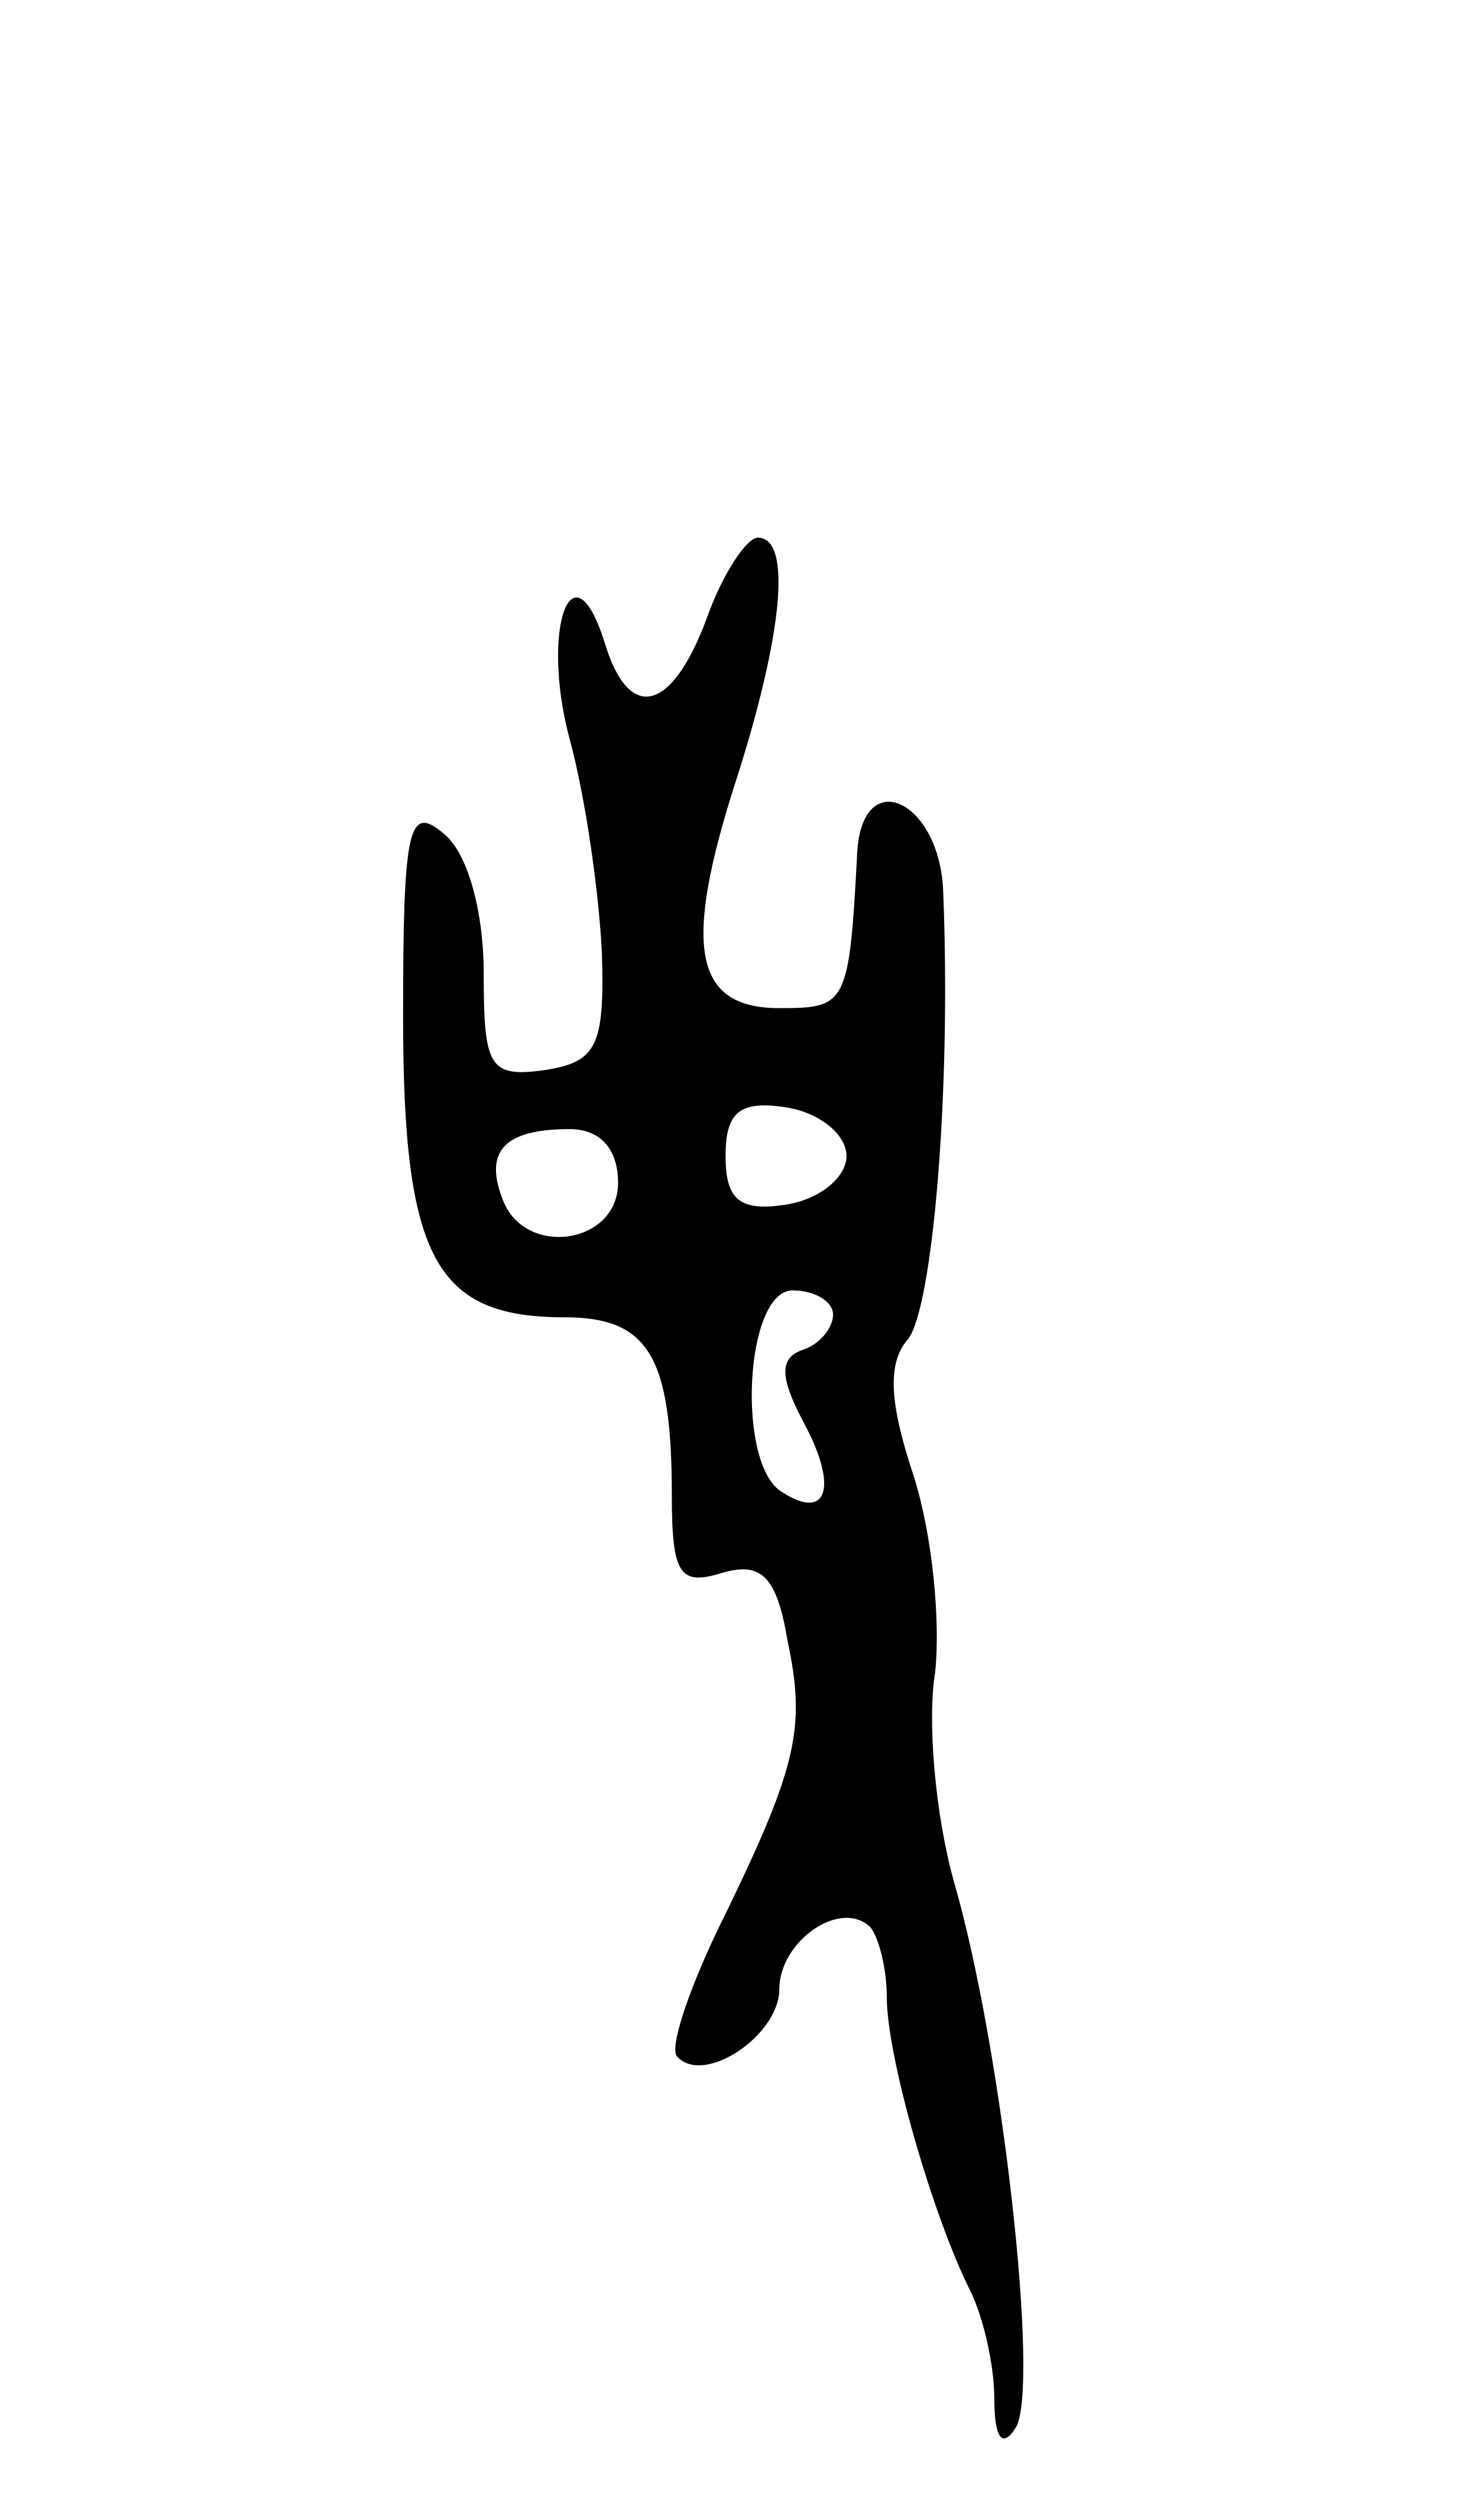<svg version="1.0" xmlns="http://www.w3.org/2000/svg"
 width="55pt" height="93pt" viewBox="0 0 55 93"
 preserveAspectRatio="xMidYMid meet">
<g transform="translate(0,93) scale(0.1,-0.1)"
fill="#000000" stroke="none">
<path d="M263 700 c-13 -35 -29 -39 -38 -9 -12 38 -24 5 -13 -36 6 -22 11 -58
12 -80 1 -34 -2 -40 -21 -43 -21 -3 -23 1 -23 36 0 23 -6 45 -15 52 -13 11
-15 2 -15 -68 0 -90 12 -112 60 -112 31 0 40 -14 40 -66 0 -30 3 -34 19 -29
14 4 20 -1 24 -25 7 -33 4 -47 -26 -108 -11 -23 -18 -44 -15 -47 10 -11 38 8
38 25 0 18 23 34 34 23 3 -4 6 -15 6 -26 0 -22 17 -81 31 -109 5 -10 9 -28 9
-40 0 -15 3 -19 8 -11 9 15 -5 141 -23 203 -7 25 -10 60 -7 78 2 19 -1 51 -8
73 -9 27 -10 42 -2 51 9 12 16 91 13 166 -1 34 -30 48 -32 15 -3 -57 -4 -58
-29 -58 -32 0 -36 23 -16 85 17 53 21 90 8 90 -4 0 -13 -13 -19 -30z m52 -200
c0 -8 -10 -16 -22 -18 -18 -3 -23 2 -23 18 0 16 5 21 23 18 12 -2 22 -10 22
-18z m-85 -10 c0 -23 -35 -28 -43 -6 -7 18 1 26 25 26 11 0 18 -7 18 -20z m80
-49 c0 -5 -5 -11 -11 -13 -9 -3 -9 -10 0 -27 13 -24 9 -37 -8 -26 -17 10 -14
75 4 75 8 0 15 -4 15 -9z"/>
</g>
</svg>

